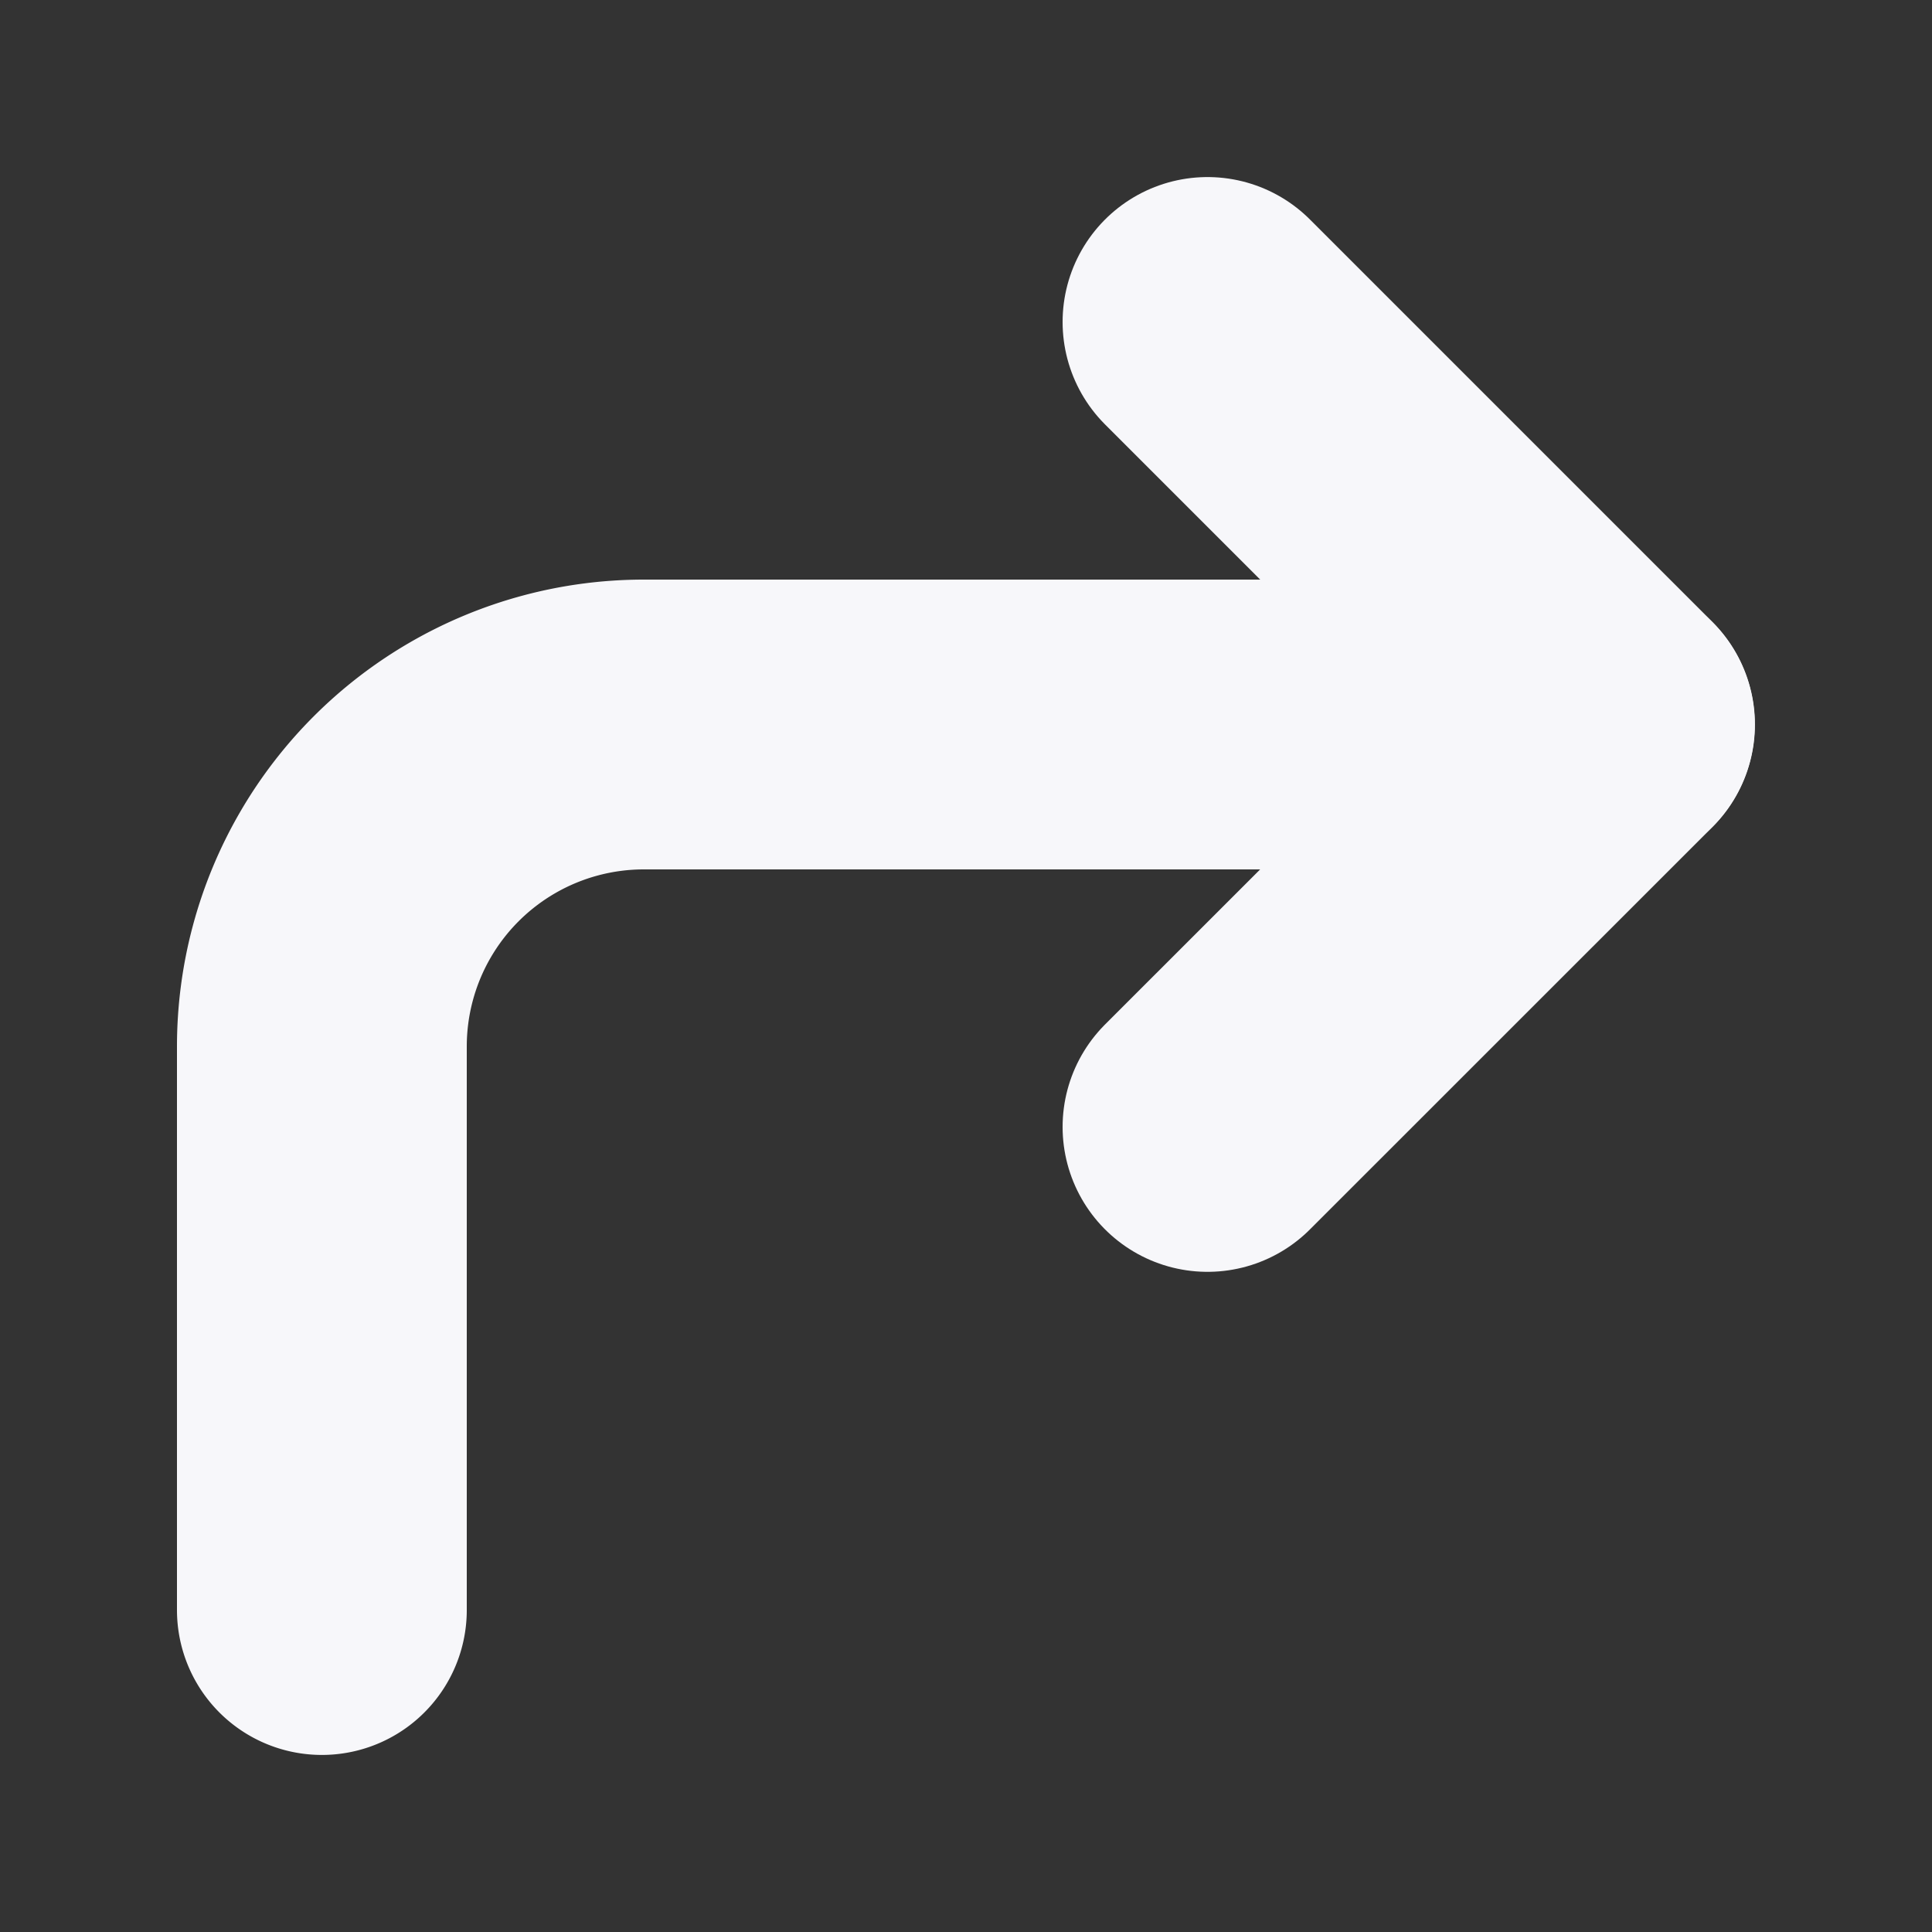 <svg width="20" height="20" fill="none" xmlns="http://www.w3.org/2000/svg"><rect width="100%" height="100%" fill="#333333" stroke="none"/><path d="M12.5 11.666L16.667 7.5 12.5 3.333" stroke="#F7F7FA" stroke-width="3" stroke-linecap="round" stroke-linejoin="round"/><path d="M3.332 16.667v-5.834A3.333 3.333 0 016.665 7.5h10" stroke="#F7F7FA" stroke-width="3" stroke-linecap="round" stroke-linejoin="round"/></svg>
